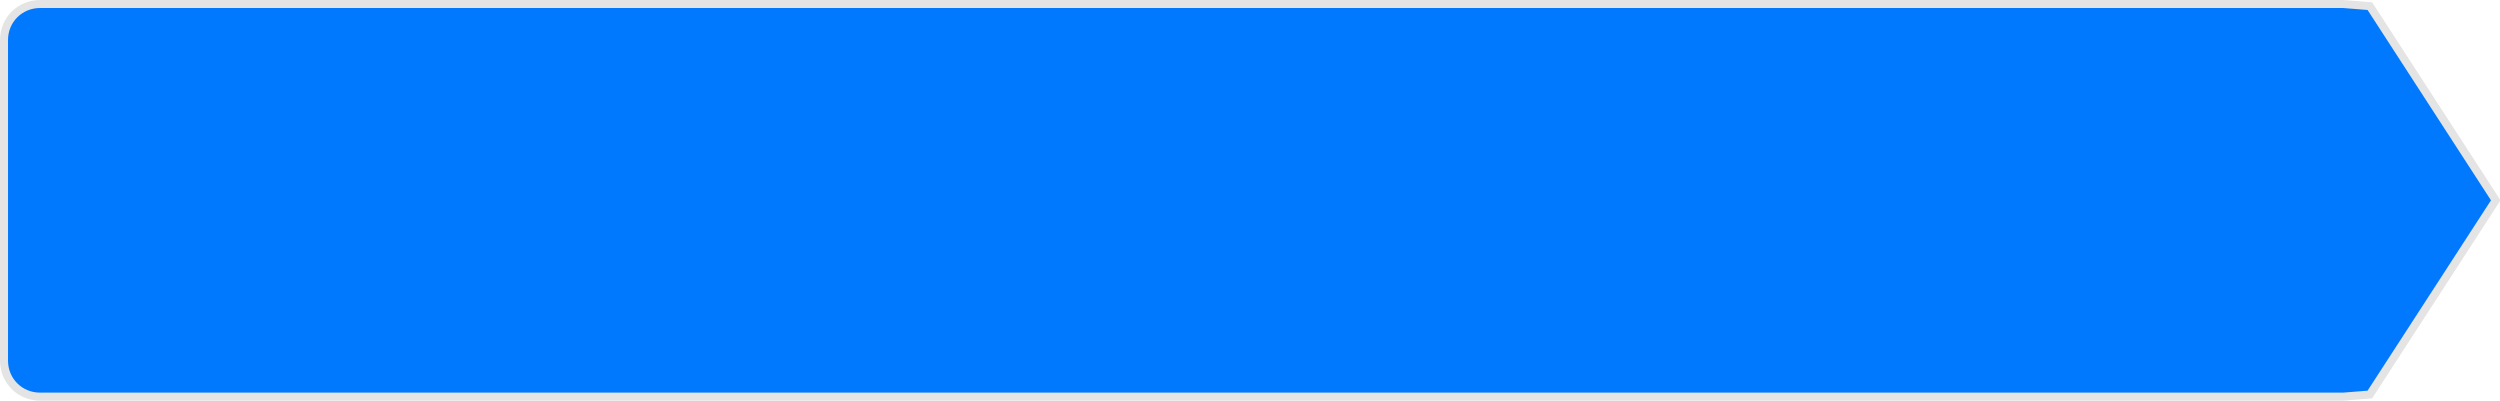 <svg xmlns="http://www.w3.org/2000/svg" xmlns:xlink="http://www.w3.org/1999/xlink" width="312" height="50" version="1.1"><g><path fill="#0079fe" fill-rule="nonzero" stroke="none" d="M 386.435 2949.5 C 386.435 2949.5 389.758 2949.766 389.758 2949.766 C 389.758 2949.766 405.469 2974 405.469 2974 C 405.469 2974 389.758 2998.234 389.758 2998.234 C 389.758 2998.234 386.435 2998.5 386.435 2998.5 C 386.435 2998.5 99 2998.5 99 2998.5 C 96.48 2998.5 94.5 2996.52 94.5 2994 C 94.5 2994 94.5 2954 94.5 2954 C 94.5 2951.48 96.48 2949.5 99 2949.5 C 99 2949.5 386.435 2949.5 386.435 2949.5 Z" transform="matrix(1 0 0 1 -94 -2949 )"/><path fill="none" stroke="#e4e4e4" stroke-width="1" d="M 386.435 2949.5 C 386.435 2949.5 389.758 2949.766 389.758 2949.766 C 389.758 2949.766 405.469 2974 405.469 2974 C 405.469 2974 389.758 2998.234 389.758 2998.234 C 389.758 2998.234 386.435 2998.5 386.435 2998.5 C 386.435 2998.5 99 2998.5 99 2998.5 C 96.48 2998.5 94.5 2996.52 94.5 2994 C 94.5 2994 94.5 2954 94.5 2954 C 94.5 2951.48 96.48 2949.5 99 2949.5 C 99 2949.5 386.435 2949.5 386.435 2949.5 Z" transform="matrix(1 0 0 1 -94 -2949 )"/></g></svg>